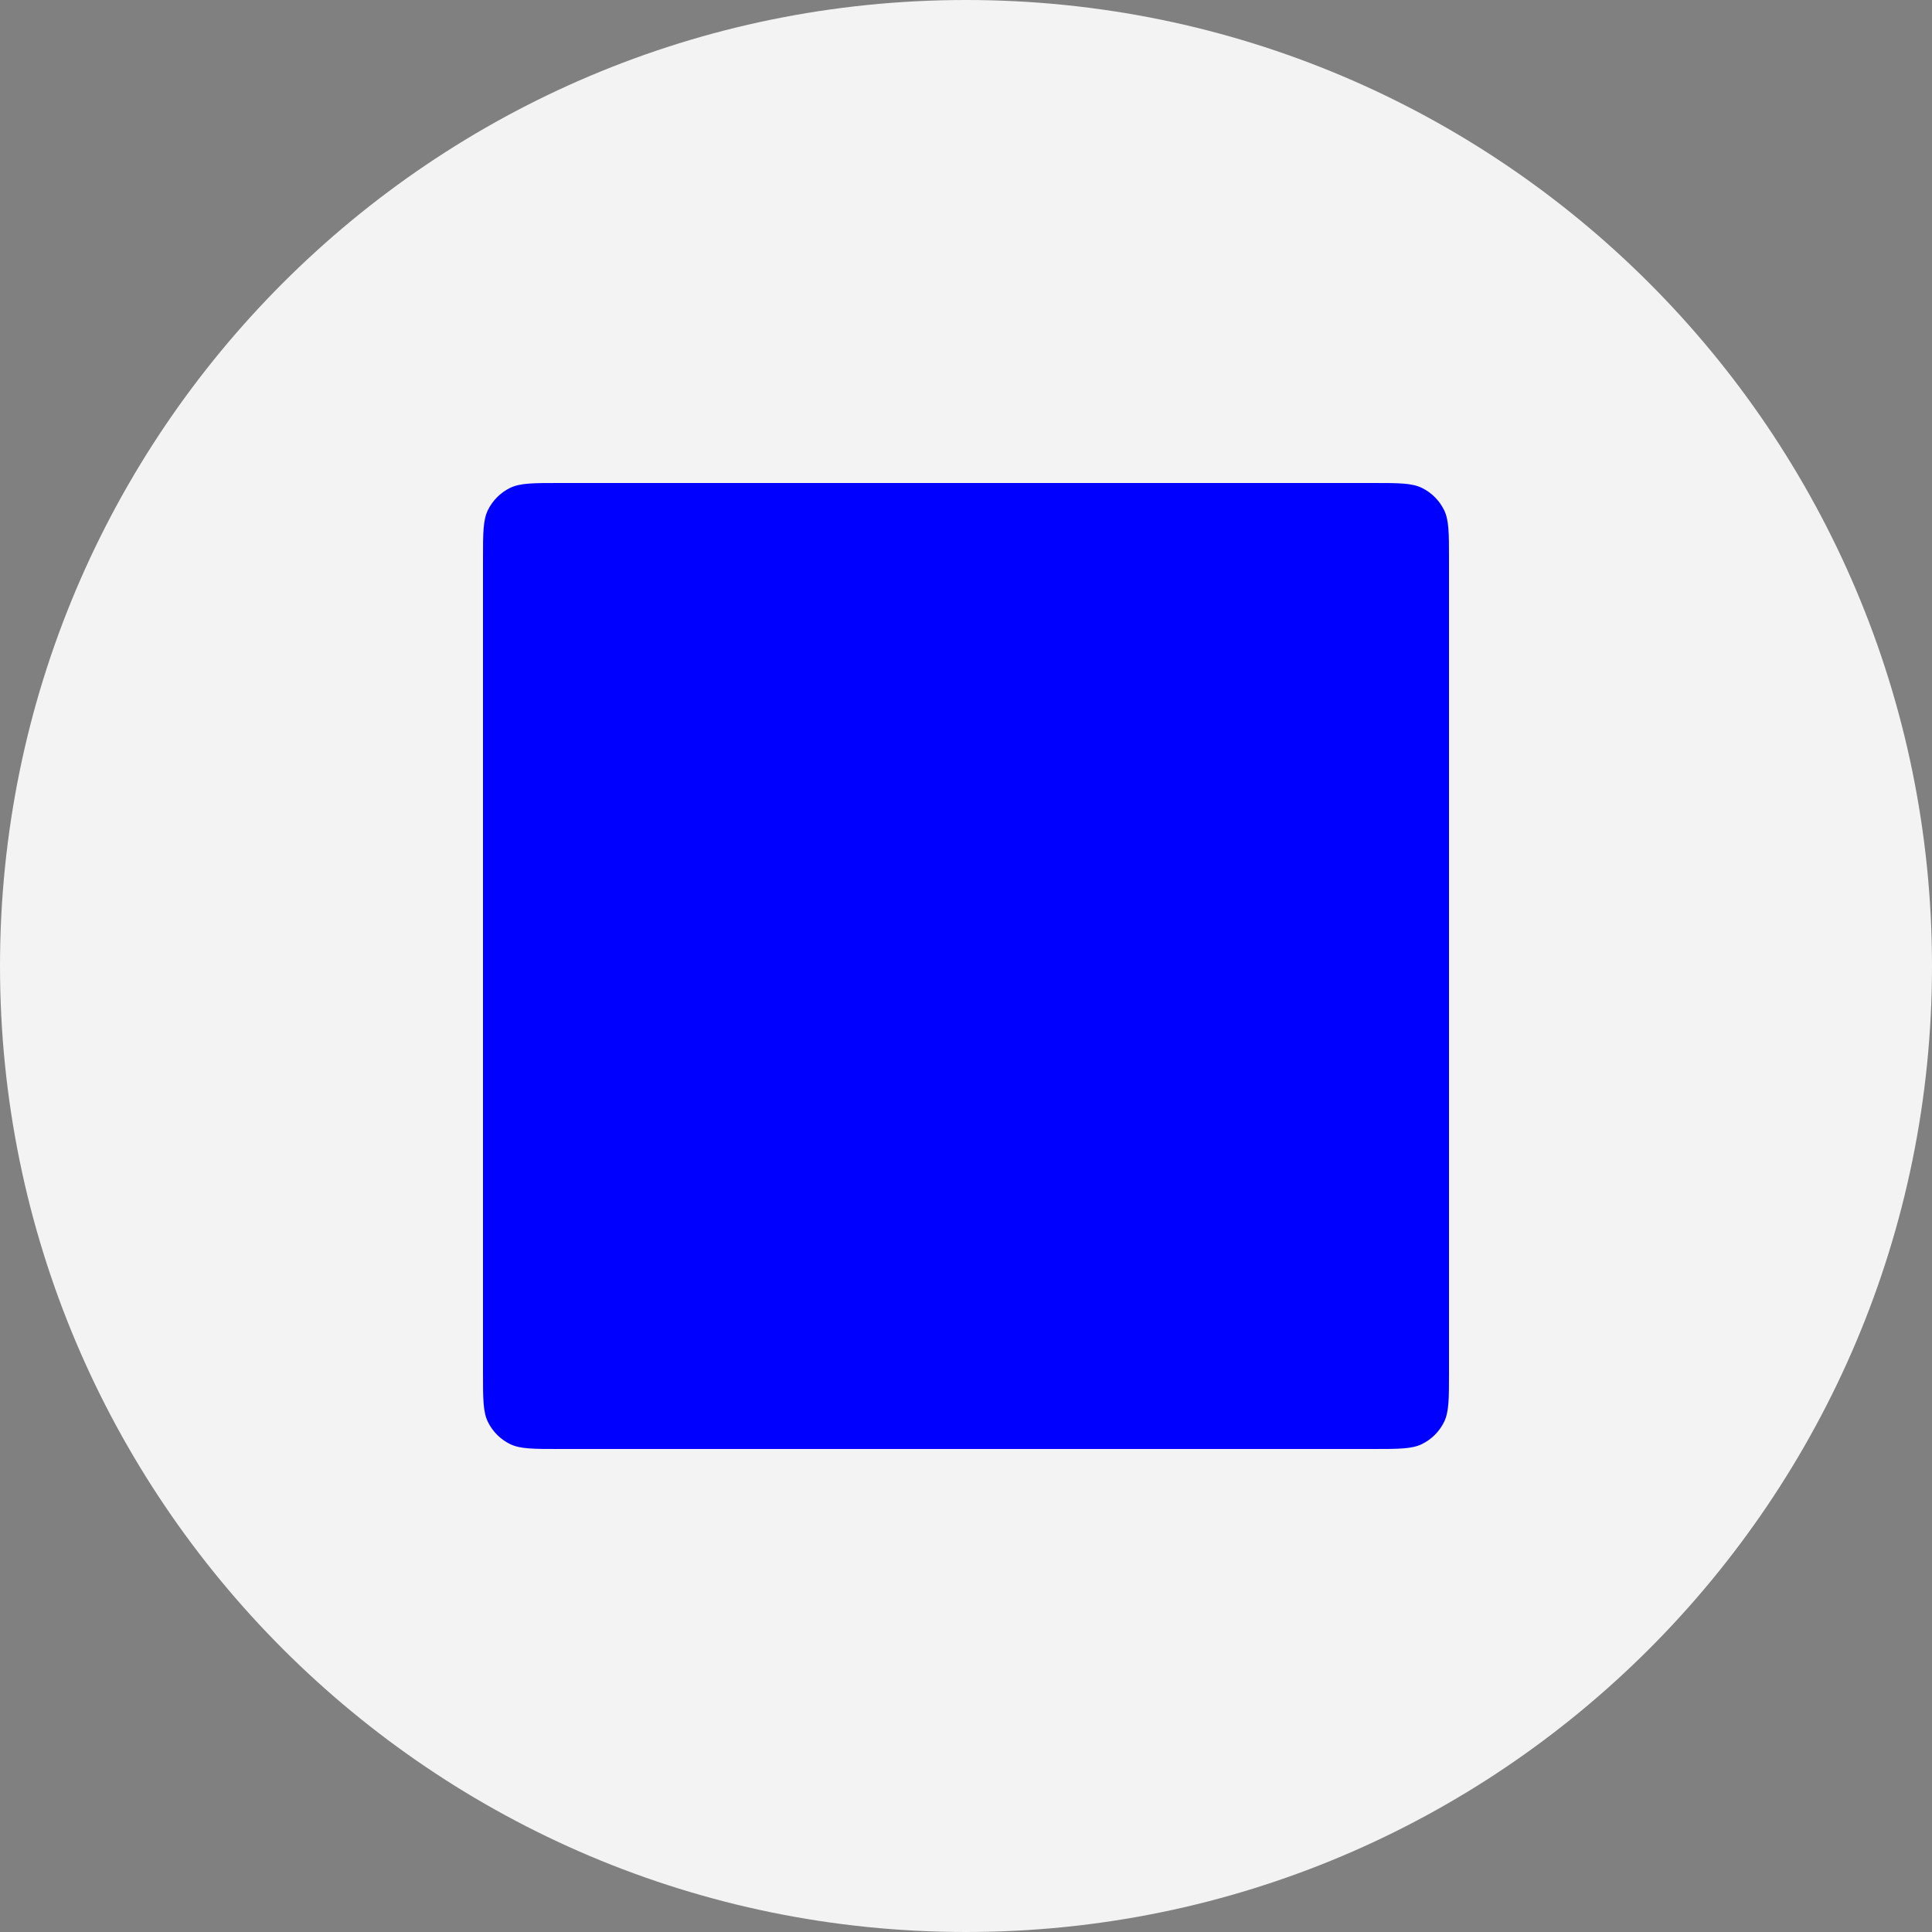 <svg width="40" height="40" viewBox="0 0 40 40" fill="none" xmlns="http://www.w3.org/2000/svg">
<rect x="0" y="0" width="40" height="40" fill="#808080" stroke="none"/>
<path d="M40 20C40 8.954 31.046 0 20 0C8.954 0 0 8.954 0 20C0 31.046 8.954 40 20 40C31.046 40 40 31.046 40 20Z" fill="white" fill-opacity="0.9"/>
<path d="M10 11.58C10 11.039 10 10.768 10.102 10.56C10.2 10.361 10.361 10.2 10.56 10.102C10.768 10 11.039 10 11.58 10H28.42C28.961 10 29.232 10 29.44 10.102C29.639 10.2 29.8 10.361 29.898 10.56C30 10.768 30 11.039 30 11.58V28.42C30 28.961 30 29.232 29.898 29.44C29.8 29.639 29.639 29.8 29.44 29.898C29.232 30 28.961 30 28.42 30H11.58C11.039 30 10.768 30 10.56 29.898C10.361 29.8 10.2 29.639 10.102 29.44C10 29.232 10 28.961 10 28.42V11.58Z" fill="#0000FF"/>
</svg>
